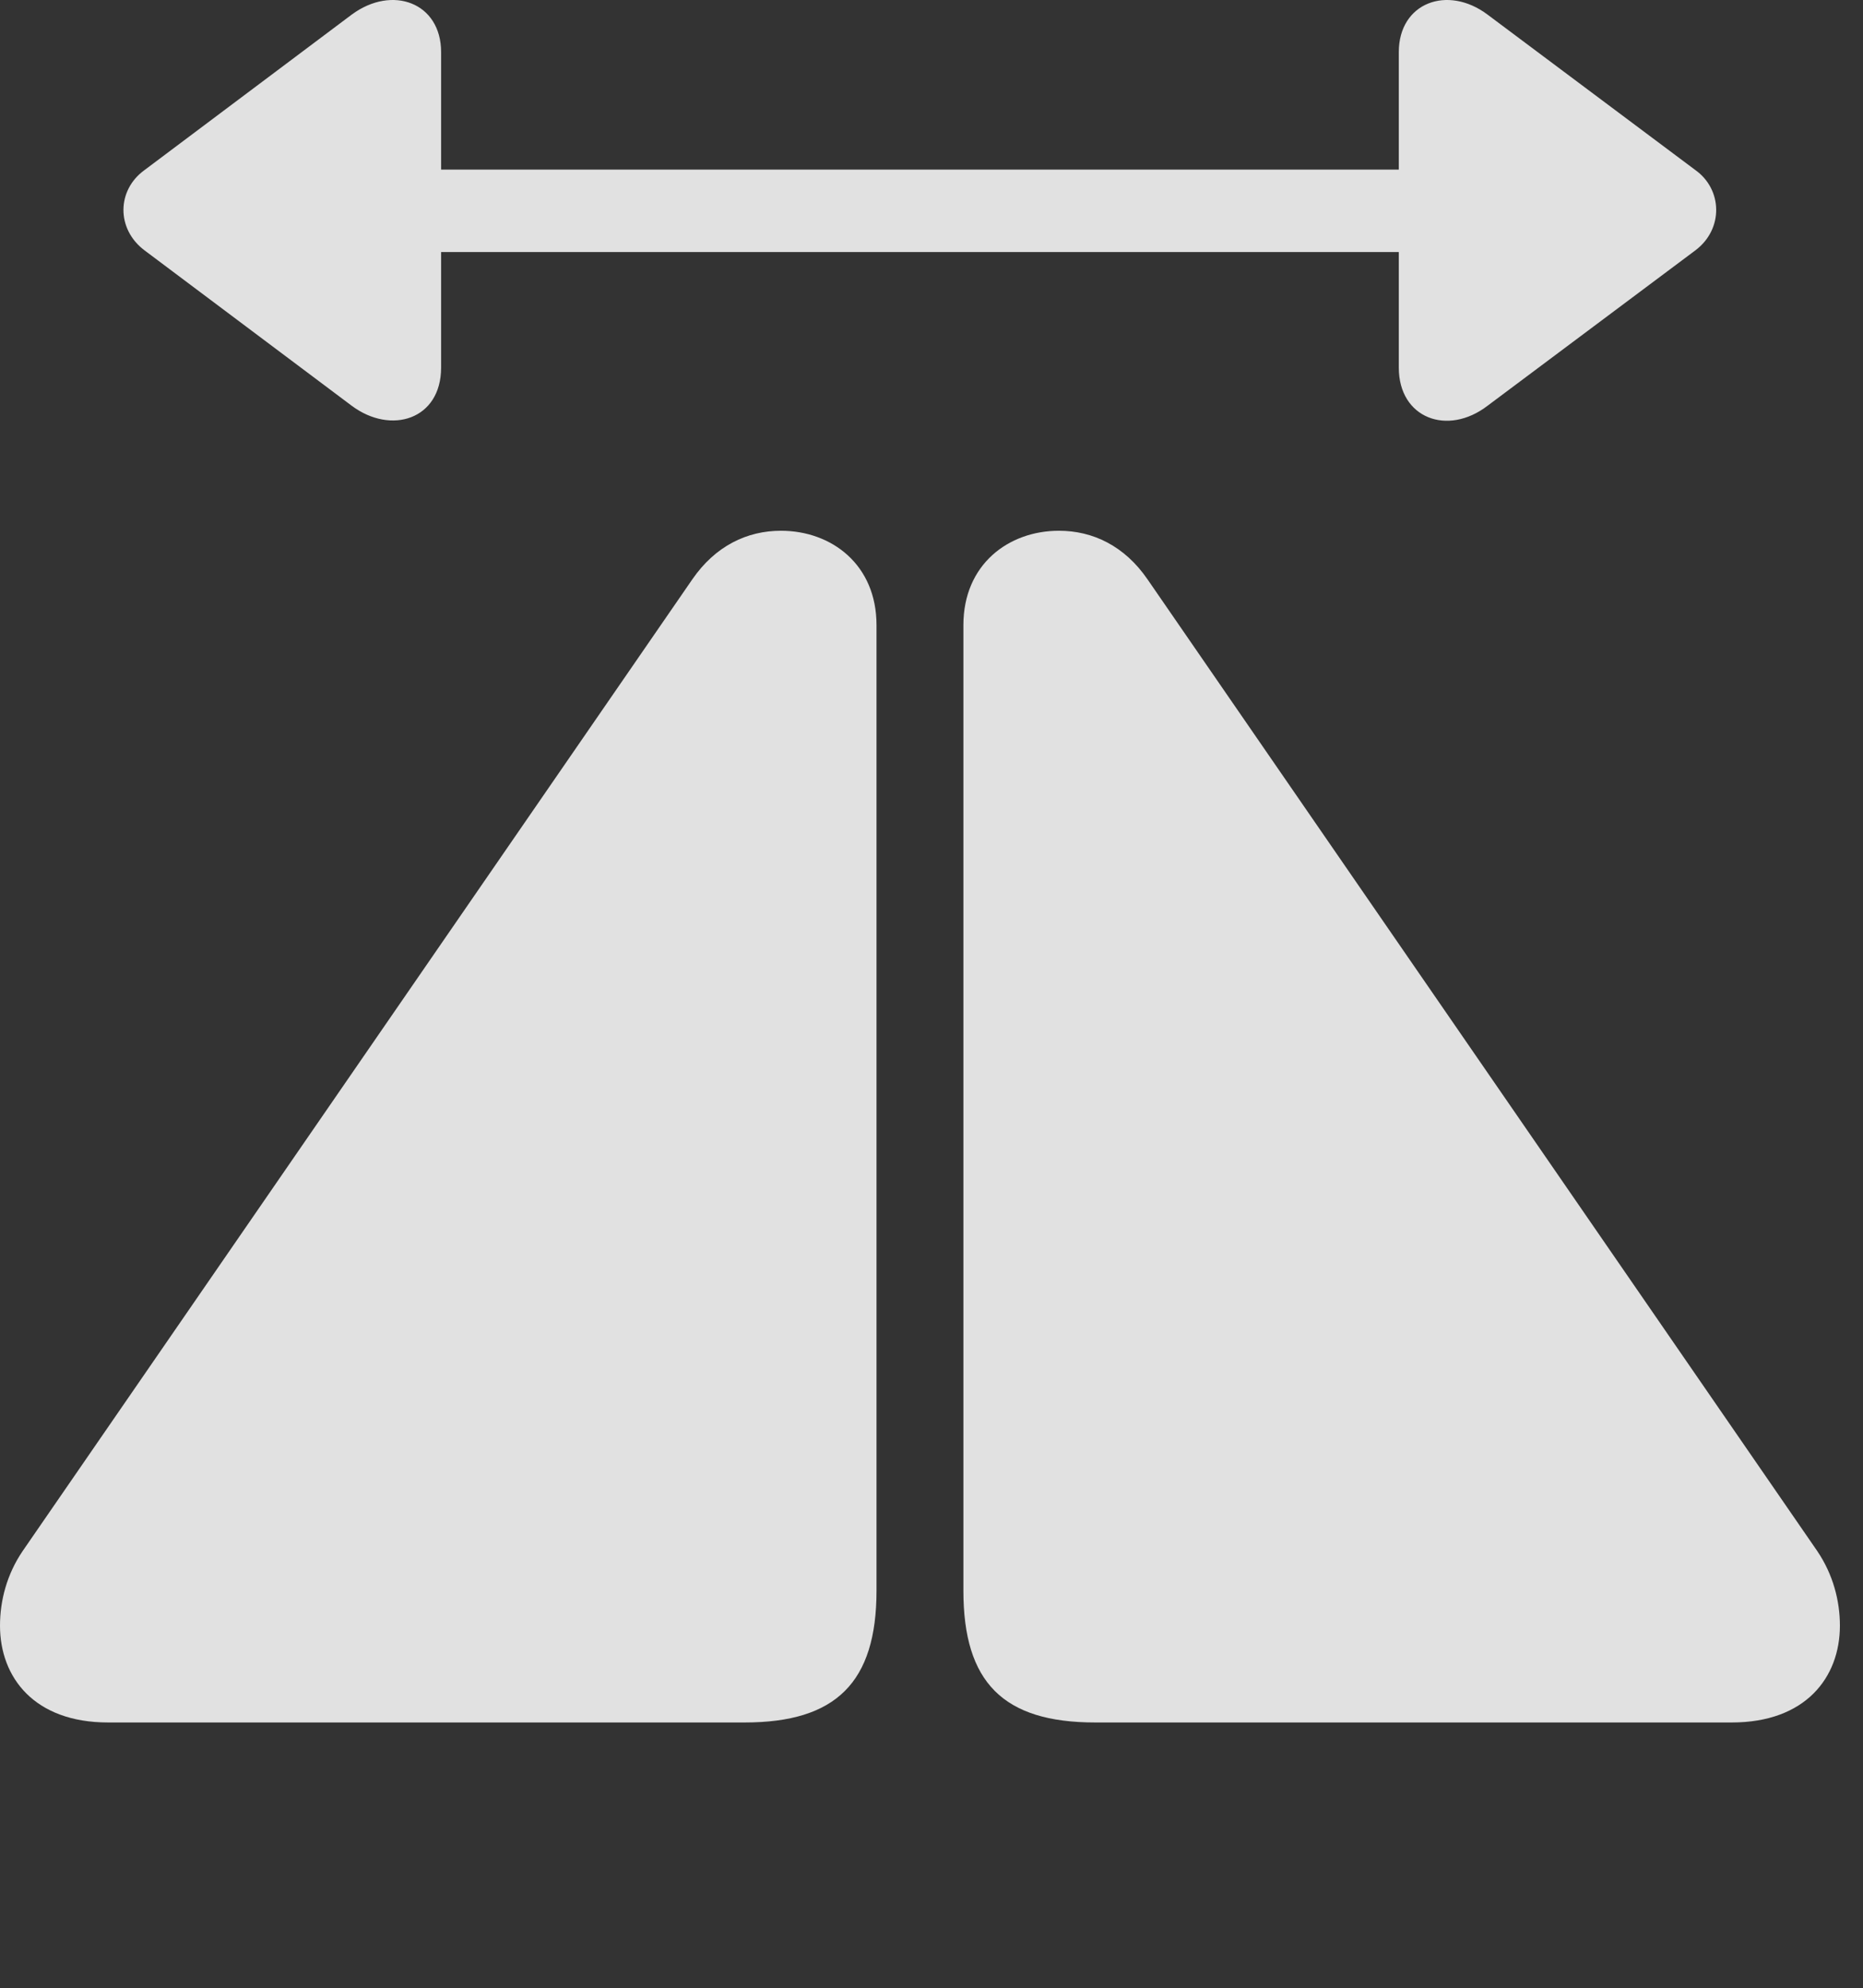<?xml version="1.0" encoding="UTF-8"?>
<!--Generator: Apple Native CoreSVG 341-->
<!DOCTYPE svg
PUBLIC "-//W3C//DTD SVG 1.1//EN"
       "http://www.w3.org/Graphics/SVG/1.1/DTD/svg11.dtd">
<svg version="1.1" xmlns="http://www.w3.org/2000/svg" xmlns:xlink="http://www.w3.org/1999/xlink" viewBox="0 0 29.121 31.071">
 <rect x="0" y="0" width="29.121" height="31.071" fill="#333333" stroke="none"/>
 <g>
  <rect height="31.071" opacity="0" width="29.121" x="0" y="0"/>
  <path d="M1.689 26.917L11.641 26.917C13.066 26.917 13.701 26.292 13.701 24.857L13.701 9.769C13.701 8.822 12.998 8.294 12.207 8.294C11.68 8.294 11.182 8.529 10.82 9.056L0.352 24.241C0.107 24.603 0 25.013 0 25.404C0 26.214 0.537 26.917 1.689 26.917ZM27.07 26.917C28.223 26.917 28.76 26.214 28.76 25.404C28.76 25.013 28.652 24.603 28.408 24.241L17.939 9.056C17.578 8.529 17.08 8.294 16.553 8.294C15.762 8.294 15.059 8.822 15.059 9.769L15.059 24.857C15.059 26.292 15.684 26.917 17.119 26.917Z" fill="white" fill-opacity="0.85"/>
  <path d="M21.865 0.814L21.865 5.745C21.865 6.536 22.627 6.82 23.252 6.341L26.504 3.91C26.943 3.577 26.924 2.962 26.504 2.66L23.252 0.228C22.627-0.241 21.865 0.042 21.865 0.814ZM6.895 5.745L6.895 0.814C6.895 0.042 6.133-0.241 5.498 0.228L2.256 2.66C1.826 2.972 1.816 3.577 2.256 3.91L5.498 6.341C6.113 6.8 6.895 6.556 6.895 5.745ZM23.447 3.939C23.789 3.939 24.082 3.646 24.082 3.285C24.082 2.943 23.789 2.65 23.447 2.65L5.312 2.65C4.961 2.65 4.668 2.943 4.668 3.285C4.668 3.646 4.961 3.939 5.312 3.939Z" fill="white" fill-opacity="0.85"/>
 </g>
</svg>
